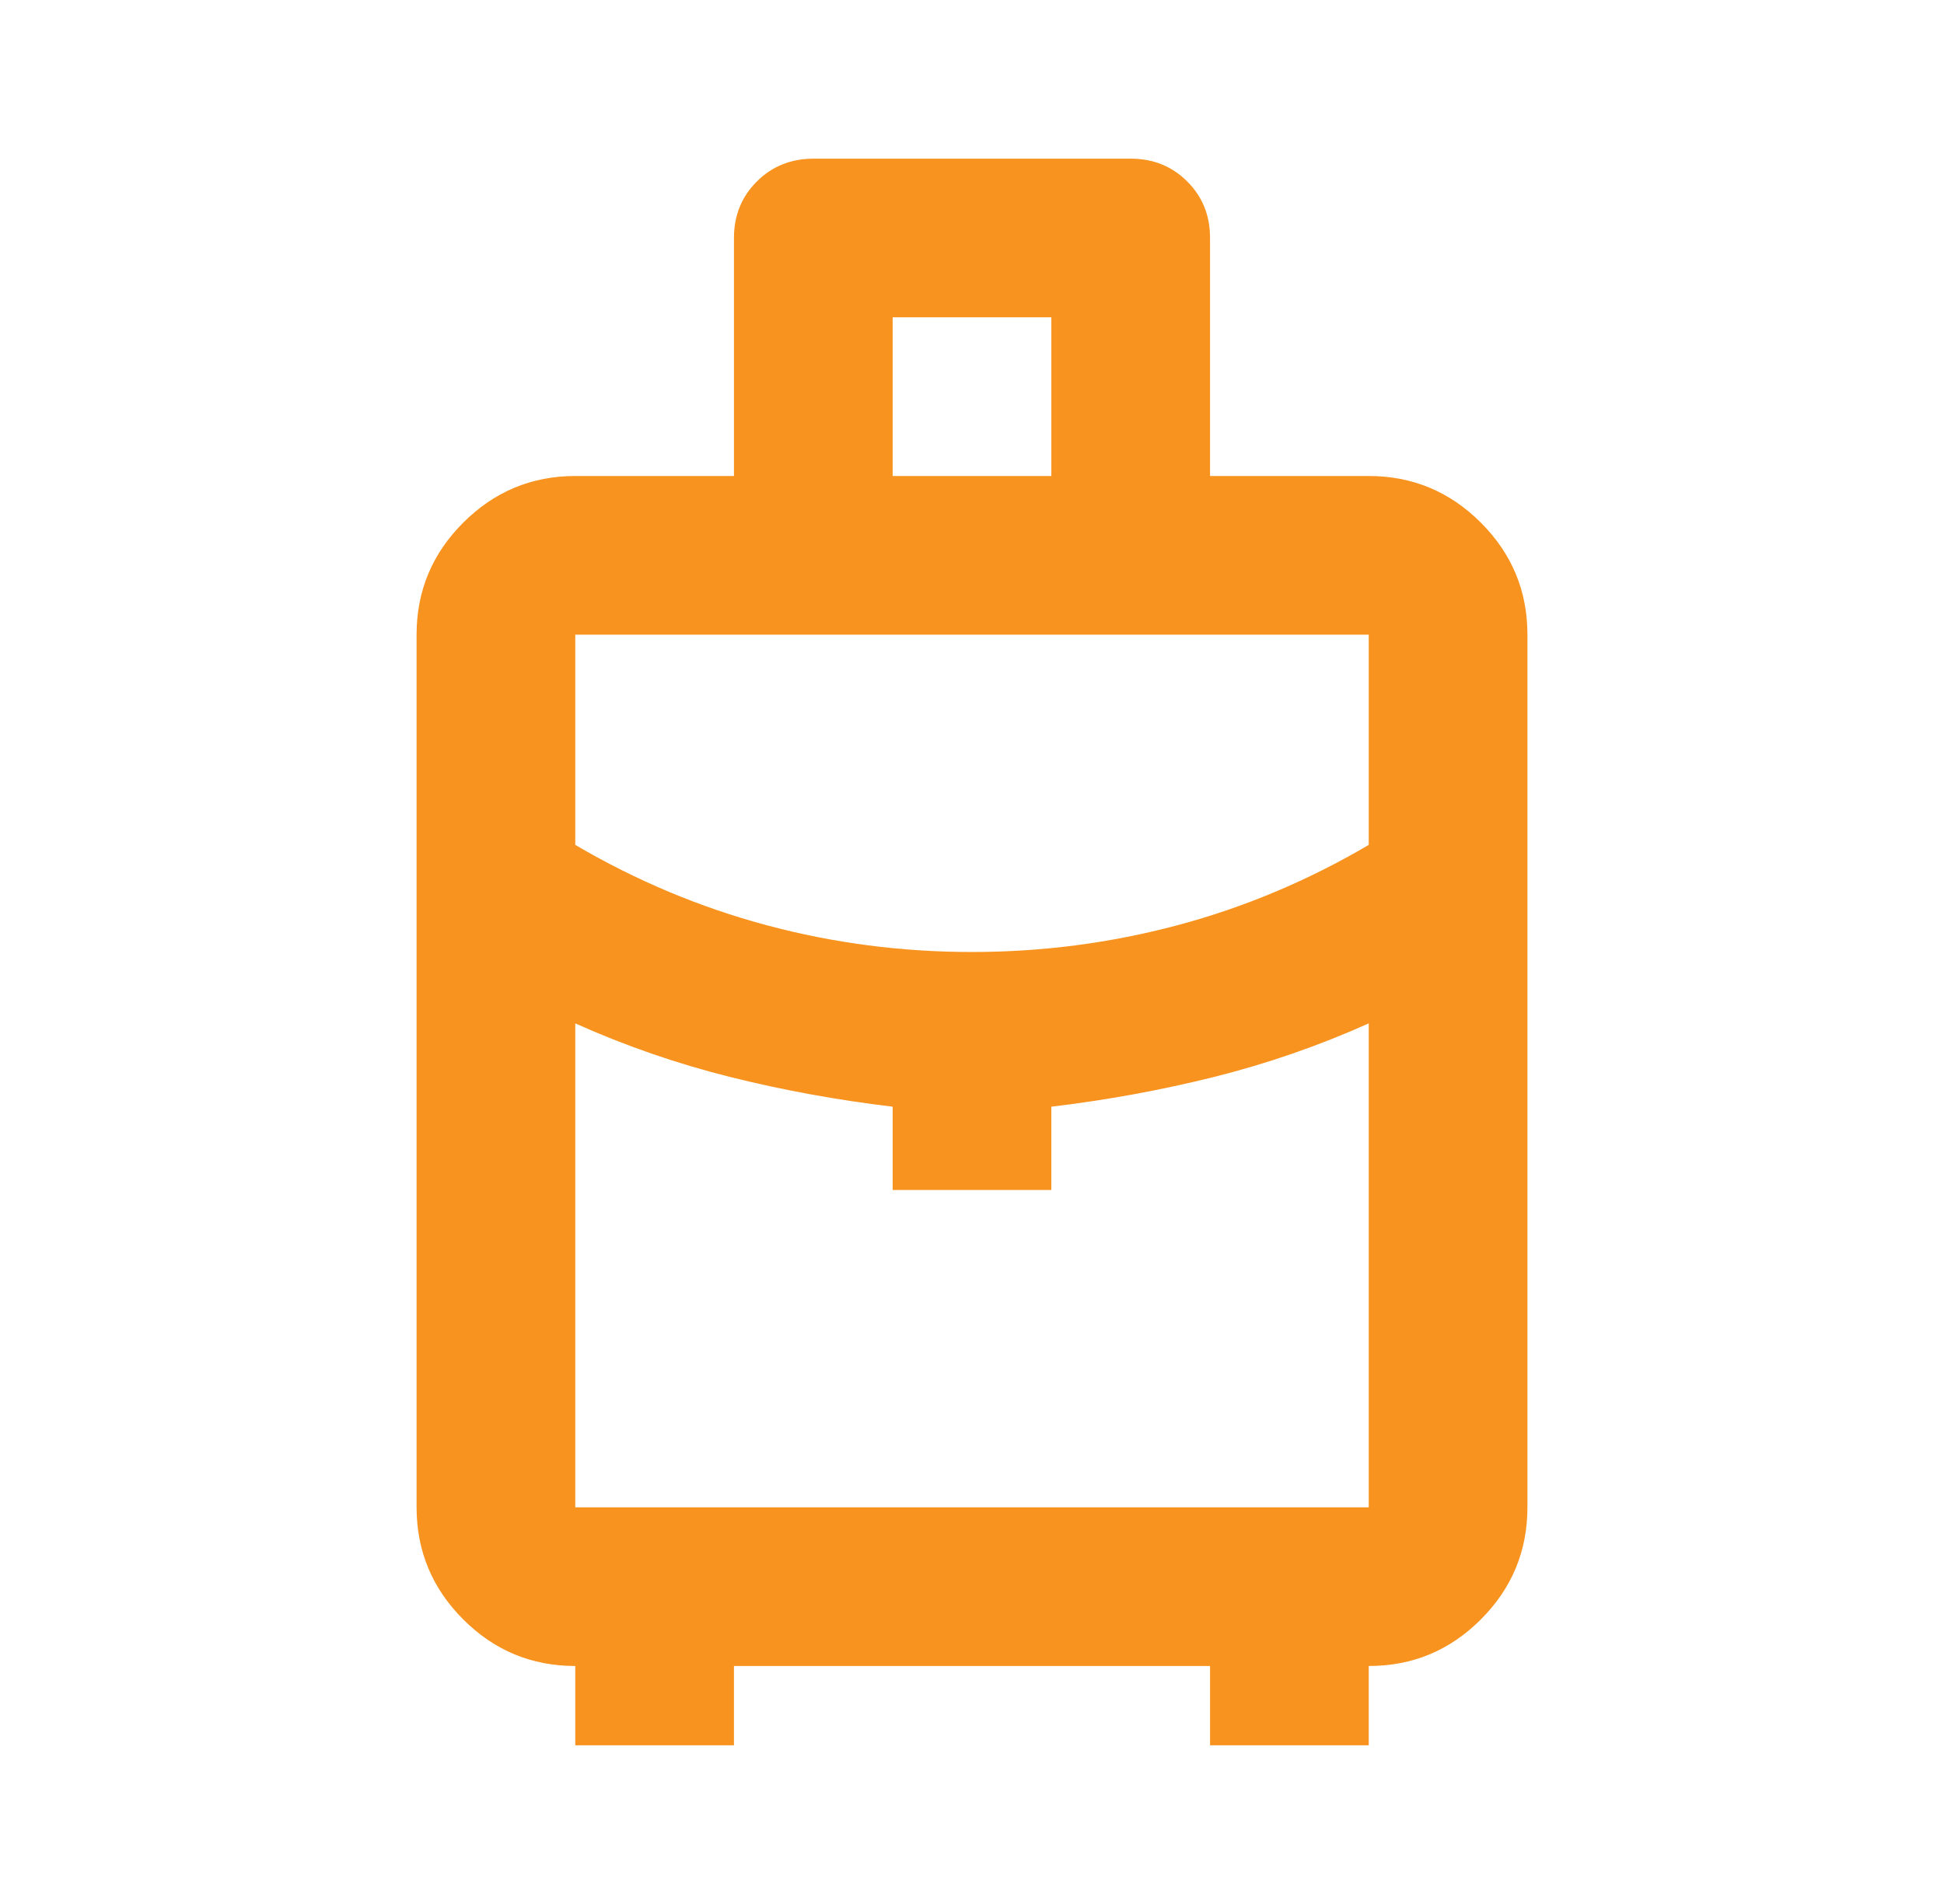 <svg width="49" height="48" viewBox="0 0 49 48" fill="none" xmlns="http://www.w3.org/2000/svg">
<path d="M14.5 44V42C13.4 42 12.459 41.609 11.676 40.826C10.893 40.043 10.501 39.101 10.5 38V16C10.5 14.9 10.892 13.959 11.676 13.176C12.46 12.393 13.401 12.001 14.5 12H18.5V6C18.5 5.433 18.692 4.959 19.076 4.576C19.46 4.193 19.935 4.001 20.5 4H28.5C29.067 4 29.542 4.192 29.926 4.576C30.31 4.96 30.501 5.435 30.5 6V12H34.5C35.6 12 36.542 12.392 37.326 13.176C38.11 13.96 38.501 14.901 38.5 16V38C38.5 39.1 38.109 40.042 37.326 40.826C36.543 41.61 35.601 42.001 34.5 42V44H30.5V42H18.5V44H14.5ZM22.5 12H26.5V8H22.5V12ZM24.5 24C26.267 24 27.992 23.775 29.676 23.326C31.36 22.877 32.968 22.201 34.5 21.3V16H14.5V21.3C16.033 22.2 17.642 22.875 19.326 23.326C21.01 23.777 22.735 24.001 24.5 24ZM22.5 30V27.9C21.1 27.733 19.733 27.483 18.4 27.15C17.067 26.817 15.767 26.367 14.5 25.8V38H34.5V25.8C33.233 26.367 31.933 26.817 30.6 27.15C29.267 27.483 27.9 27.733 26.5 27.9V30H22.5Z" fill="#F7931E"/>
</svg>
